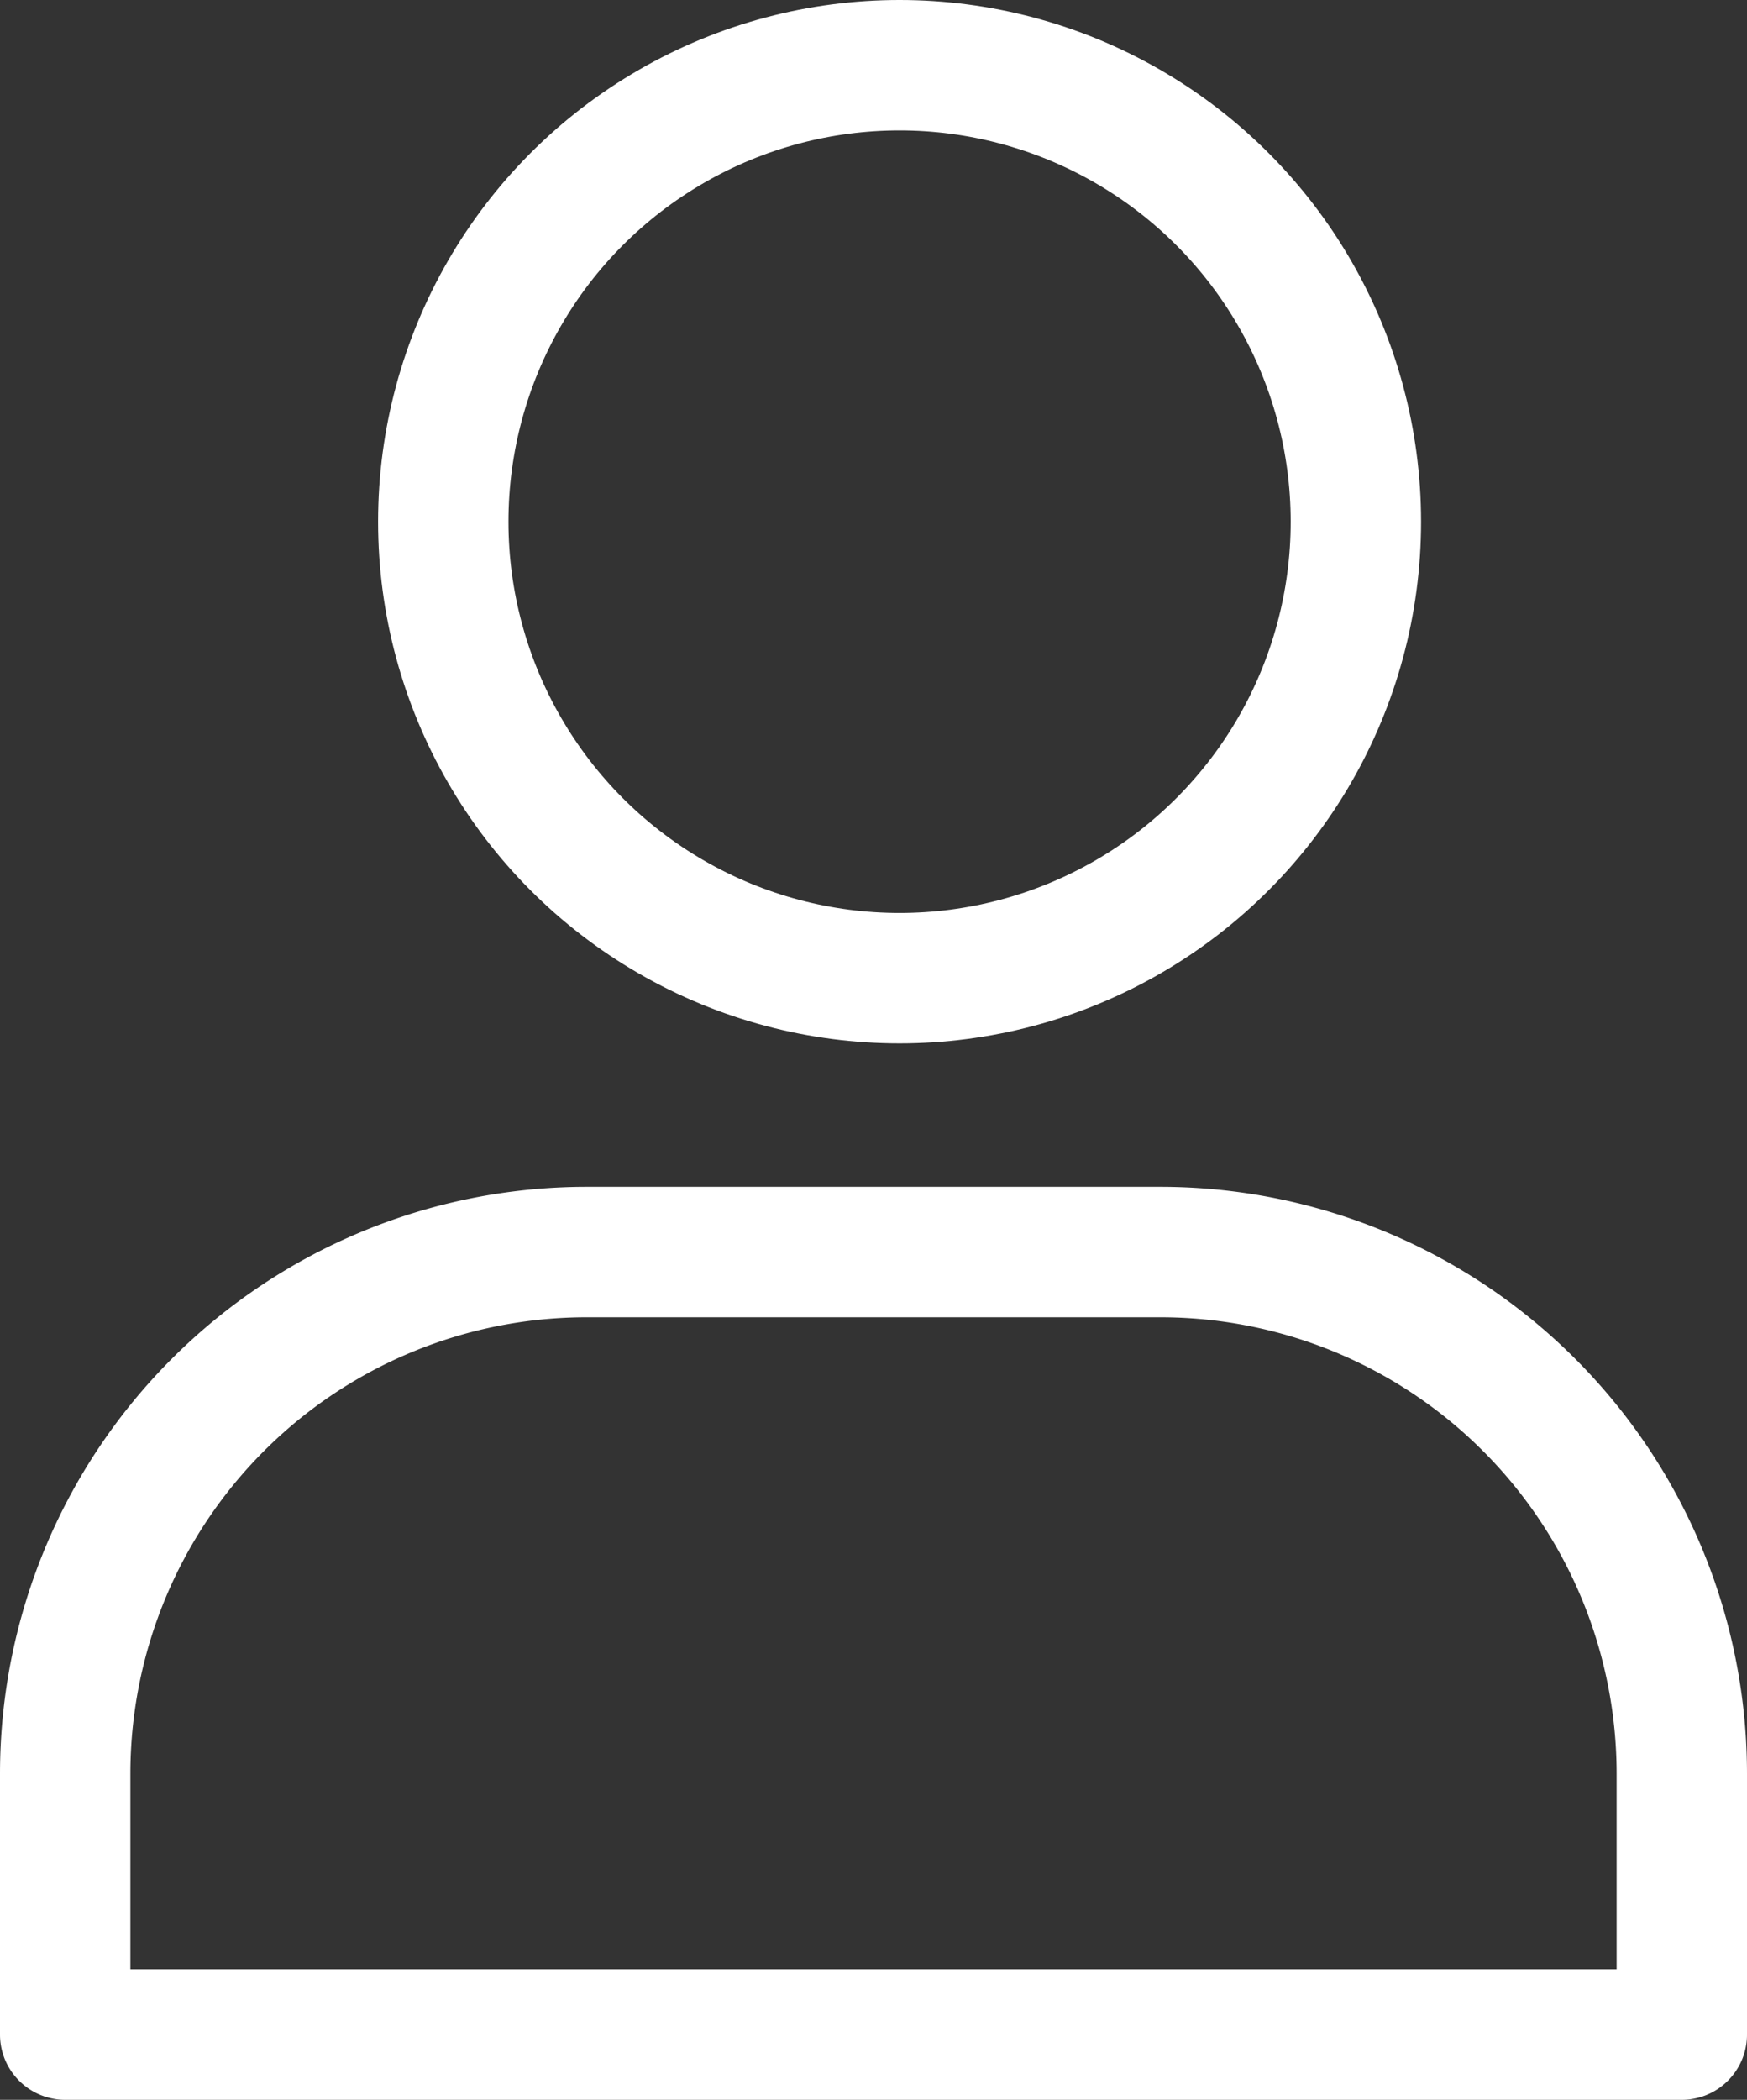 <svg xmlns="http://www.w3.org/2000/svg" width="33.5" height="40.25" viewBox="0 0 33.5 40.25"><rect x="0" y="0" width="33.5" height="40.25" fill="#333333" stroke="none"/><g transform="translate(-41.75 -47)"><path d="M10,0H21A10,10,0,0,1,31,10v5a0,0,0,0,1,0,0H0a0,0,0,0,1,0,0V10A10,10,0,0,1,10,0Z" transform="translate(43 71)" fill="none" stroke="#fff" stroke-linecap="square" stroke-linejoin="round" stroke-width="2.5"/><g transform="translate(49 47)" fill="none" stroke="#fff" stroke-width="2.5"><circle cx="10" cy="10" r="10" stroke="none"/><circle cx="10" cy="10" r="8.75" fill="none"/></g></g></svg>